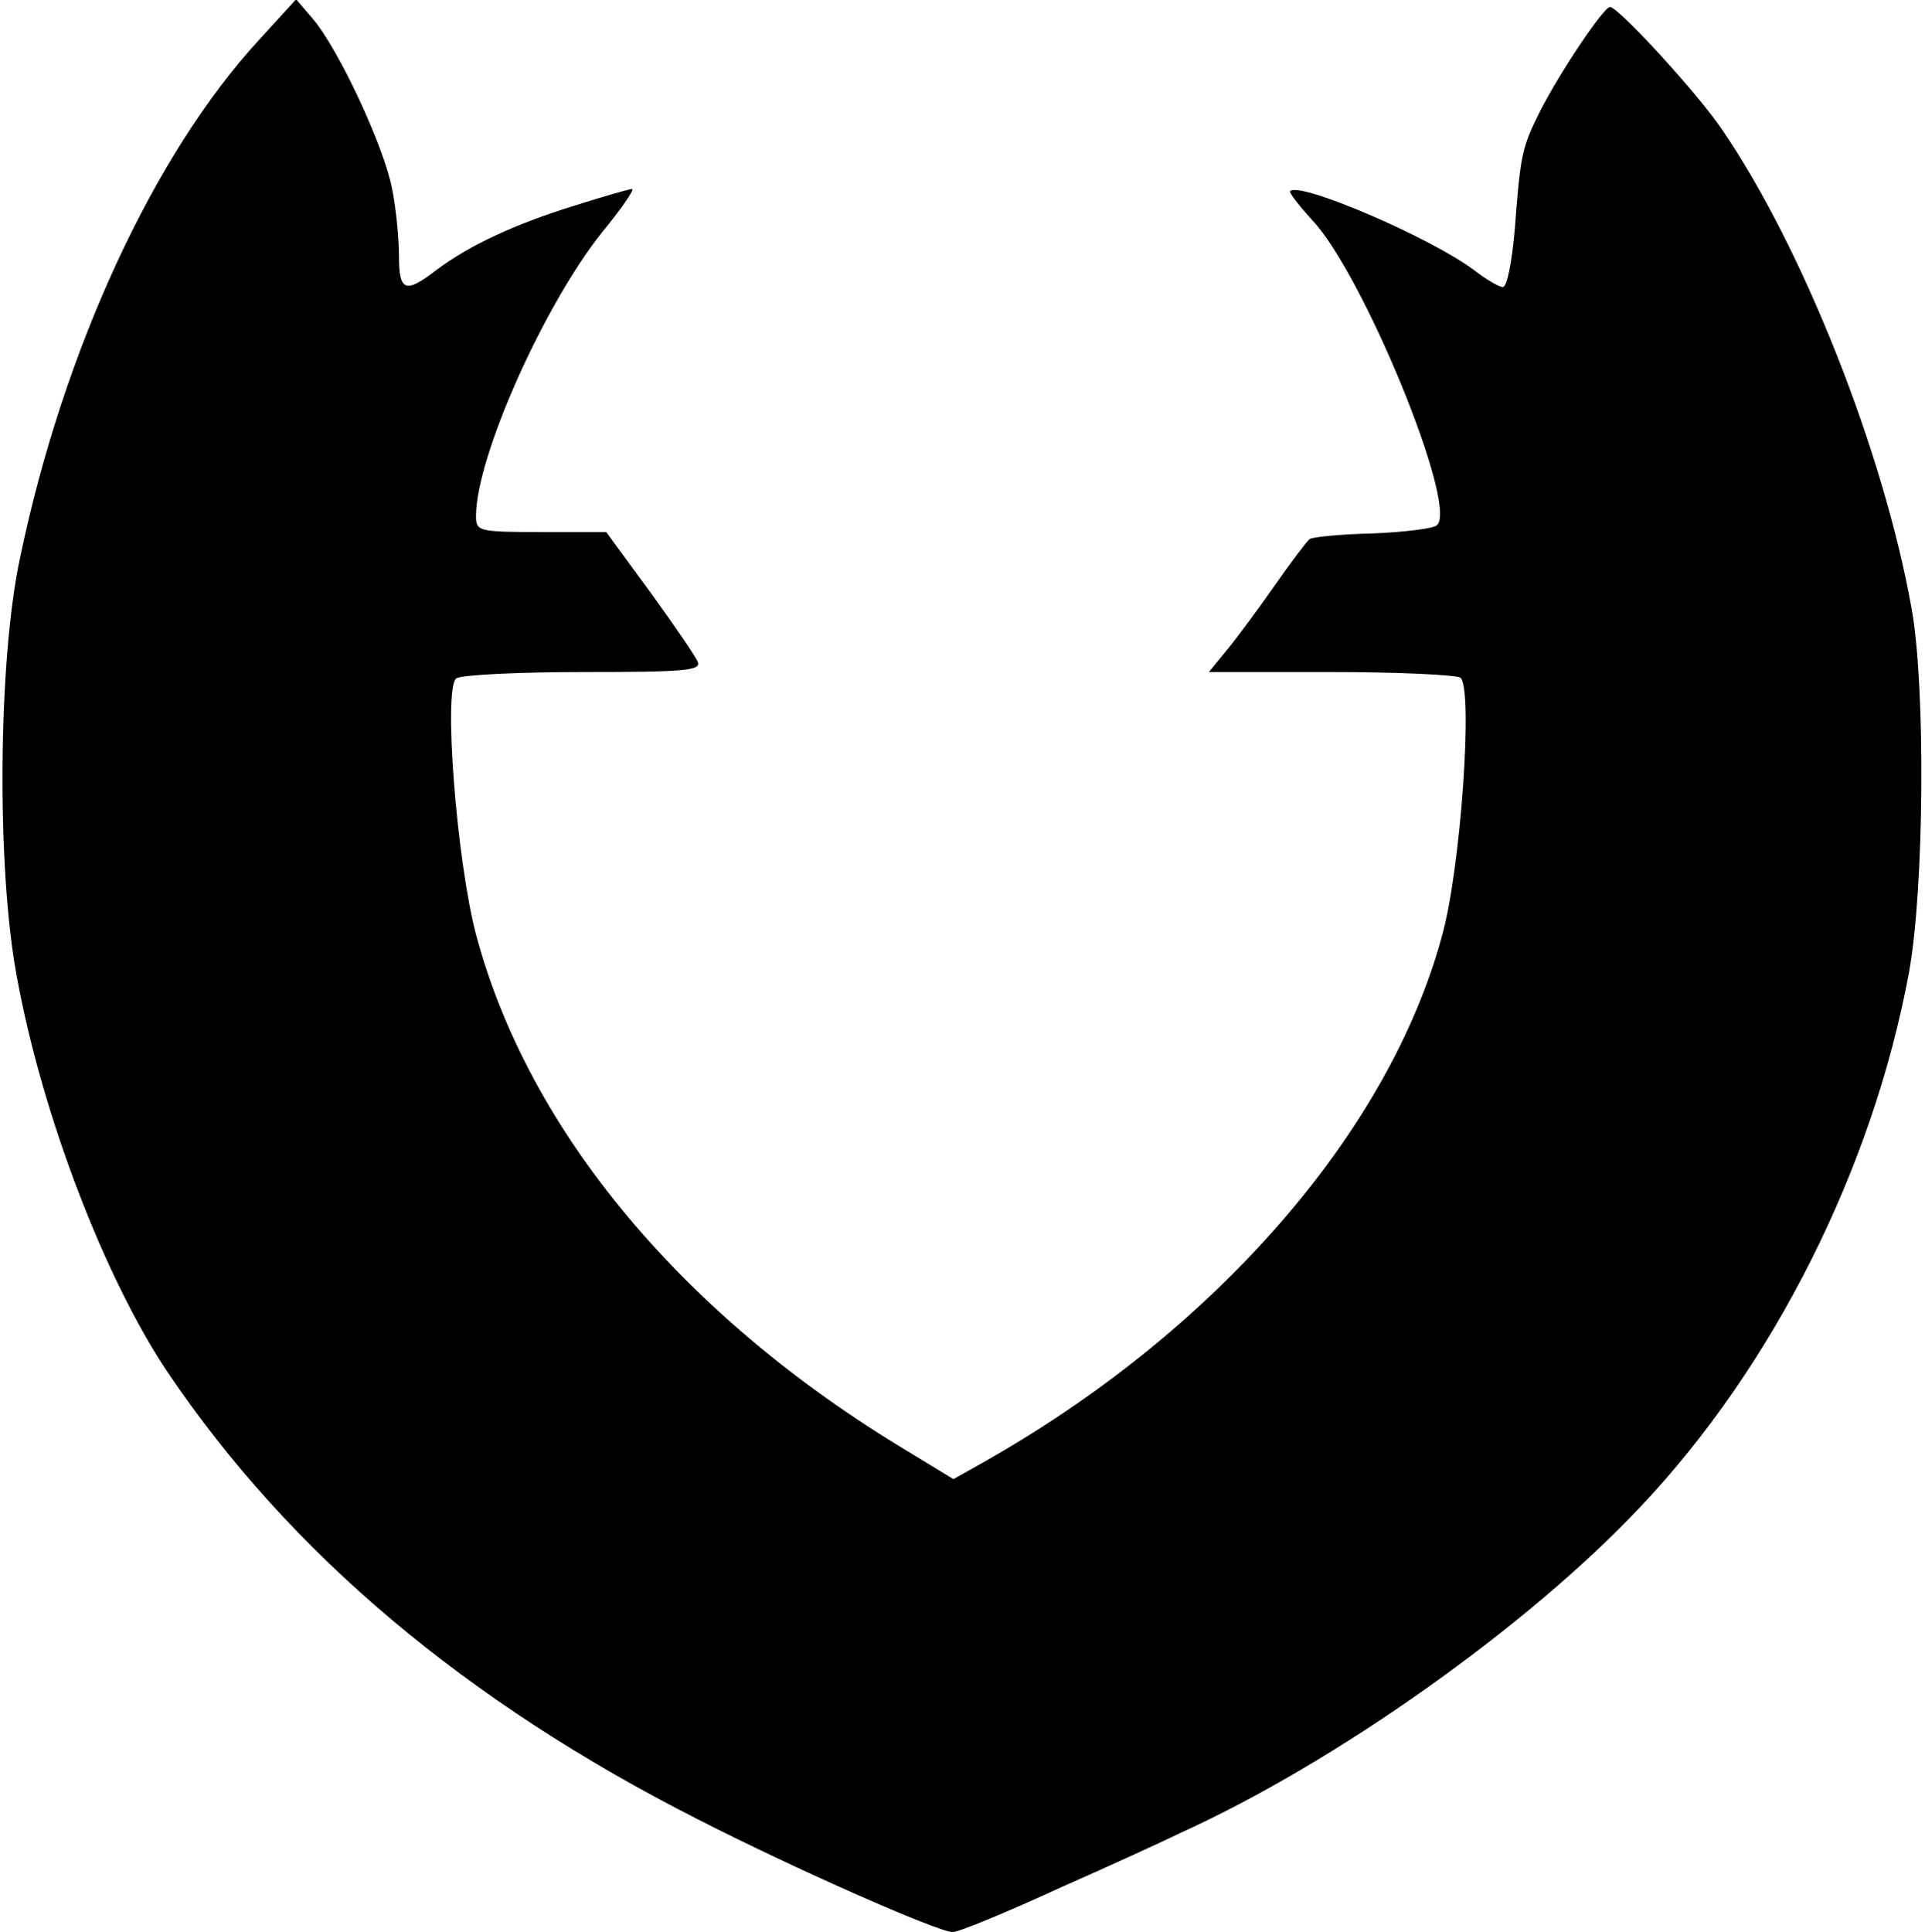 <?xml version="1.0" standalone="no"?>
<!DOCTYPE svg PUBLIC "-//W3C//DTD SVG 20010904//EN"
 "http://www.w3.org/TR/2001/REC-SVG-20010904/DTD/svg10.dtd">
<svg version="1.0" xmlns="http://www.w3.org/2000/svg"
 width="275pt" height="276pt" viewBox="0 0 275 276"
 preserveAspectRatio="xMidYMid meet">

<g transform="translate(0,276) scale(0.1,-0.1)"
fill="#000000" stroke="none">
<path d="M370 2703 c-150 -163 -279 -442 -341 -738 -32 -147 -34 -446 -5 -600
36 -198 126 -432 216 -566 175 -259 426 -470 757 -638 139 -71 343 -161 364
-161 9 0 79 29 155 64 77 34 153 69 169 77 223 101 497 295 659 467 189 200
331 482 383 762 22 119 24 409 4 520 -40 225 -156 517 -271 685 -35 52 -148
175 -160 175 -9 0 -71 -92 -100 -149 -26 -52 -28 -62 -36 -168 -4 -46 -11 -83
-17 -83 -6 0 -24 11 -41 24 -61 46 -249 127 -263 113 -2 -2 13 -21 32 -42 72
-76 208 -407 178 -435 -4 -5 -45 -10 -91 -12 -46 -1 -86 -5 -91 -8 -4 -3 -26
-32 -49 -65 -23 -33 -54 -75 -68 -92 l-27 -33 174 0 c96 0 179 -4 185 -8 19
-12 1 -273 -26 -369 -76 -281 -325 -566 -657 -753 l-41 -23 -64 39 c-322 193
-543 458 -618 739 -28 107 -47 354 -28 366 7 5 89 9 182 9 142 0 167 2 163 14
-3 8 -34 53 -68 100 l-63 86 -93 0 c-90 0 -93 1 -93 23 0 84 97 301 180 405
28 34 47 62 43 62 -4 0 -42 -11 -83 -24 -84 -26 -149 -56 -197 -92 -44 -34
-53 -30 -53 20 0 24 -4 68 -10 97 -11 58 -75 197 -113 242 l-24 28 -53 -58z"/>
</g>
</svg>
